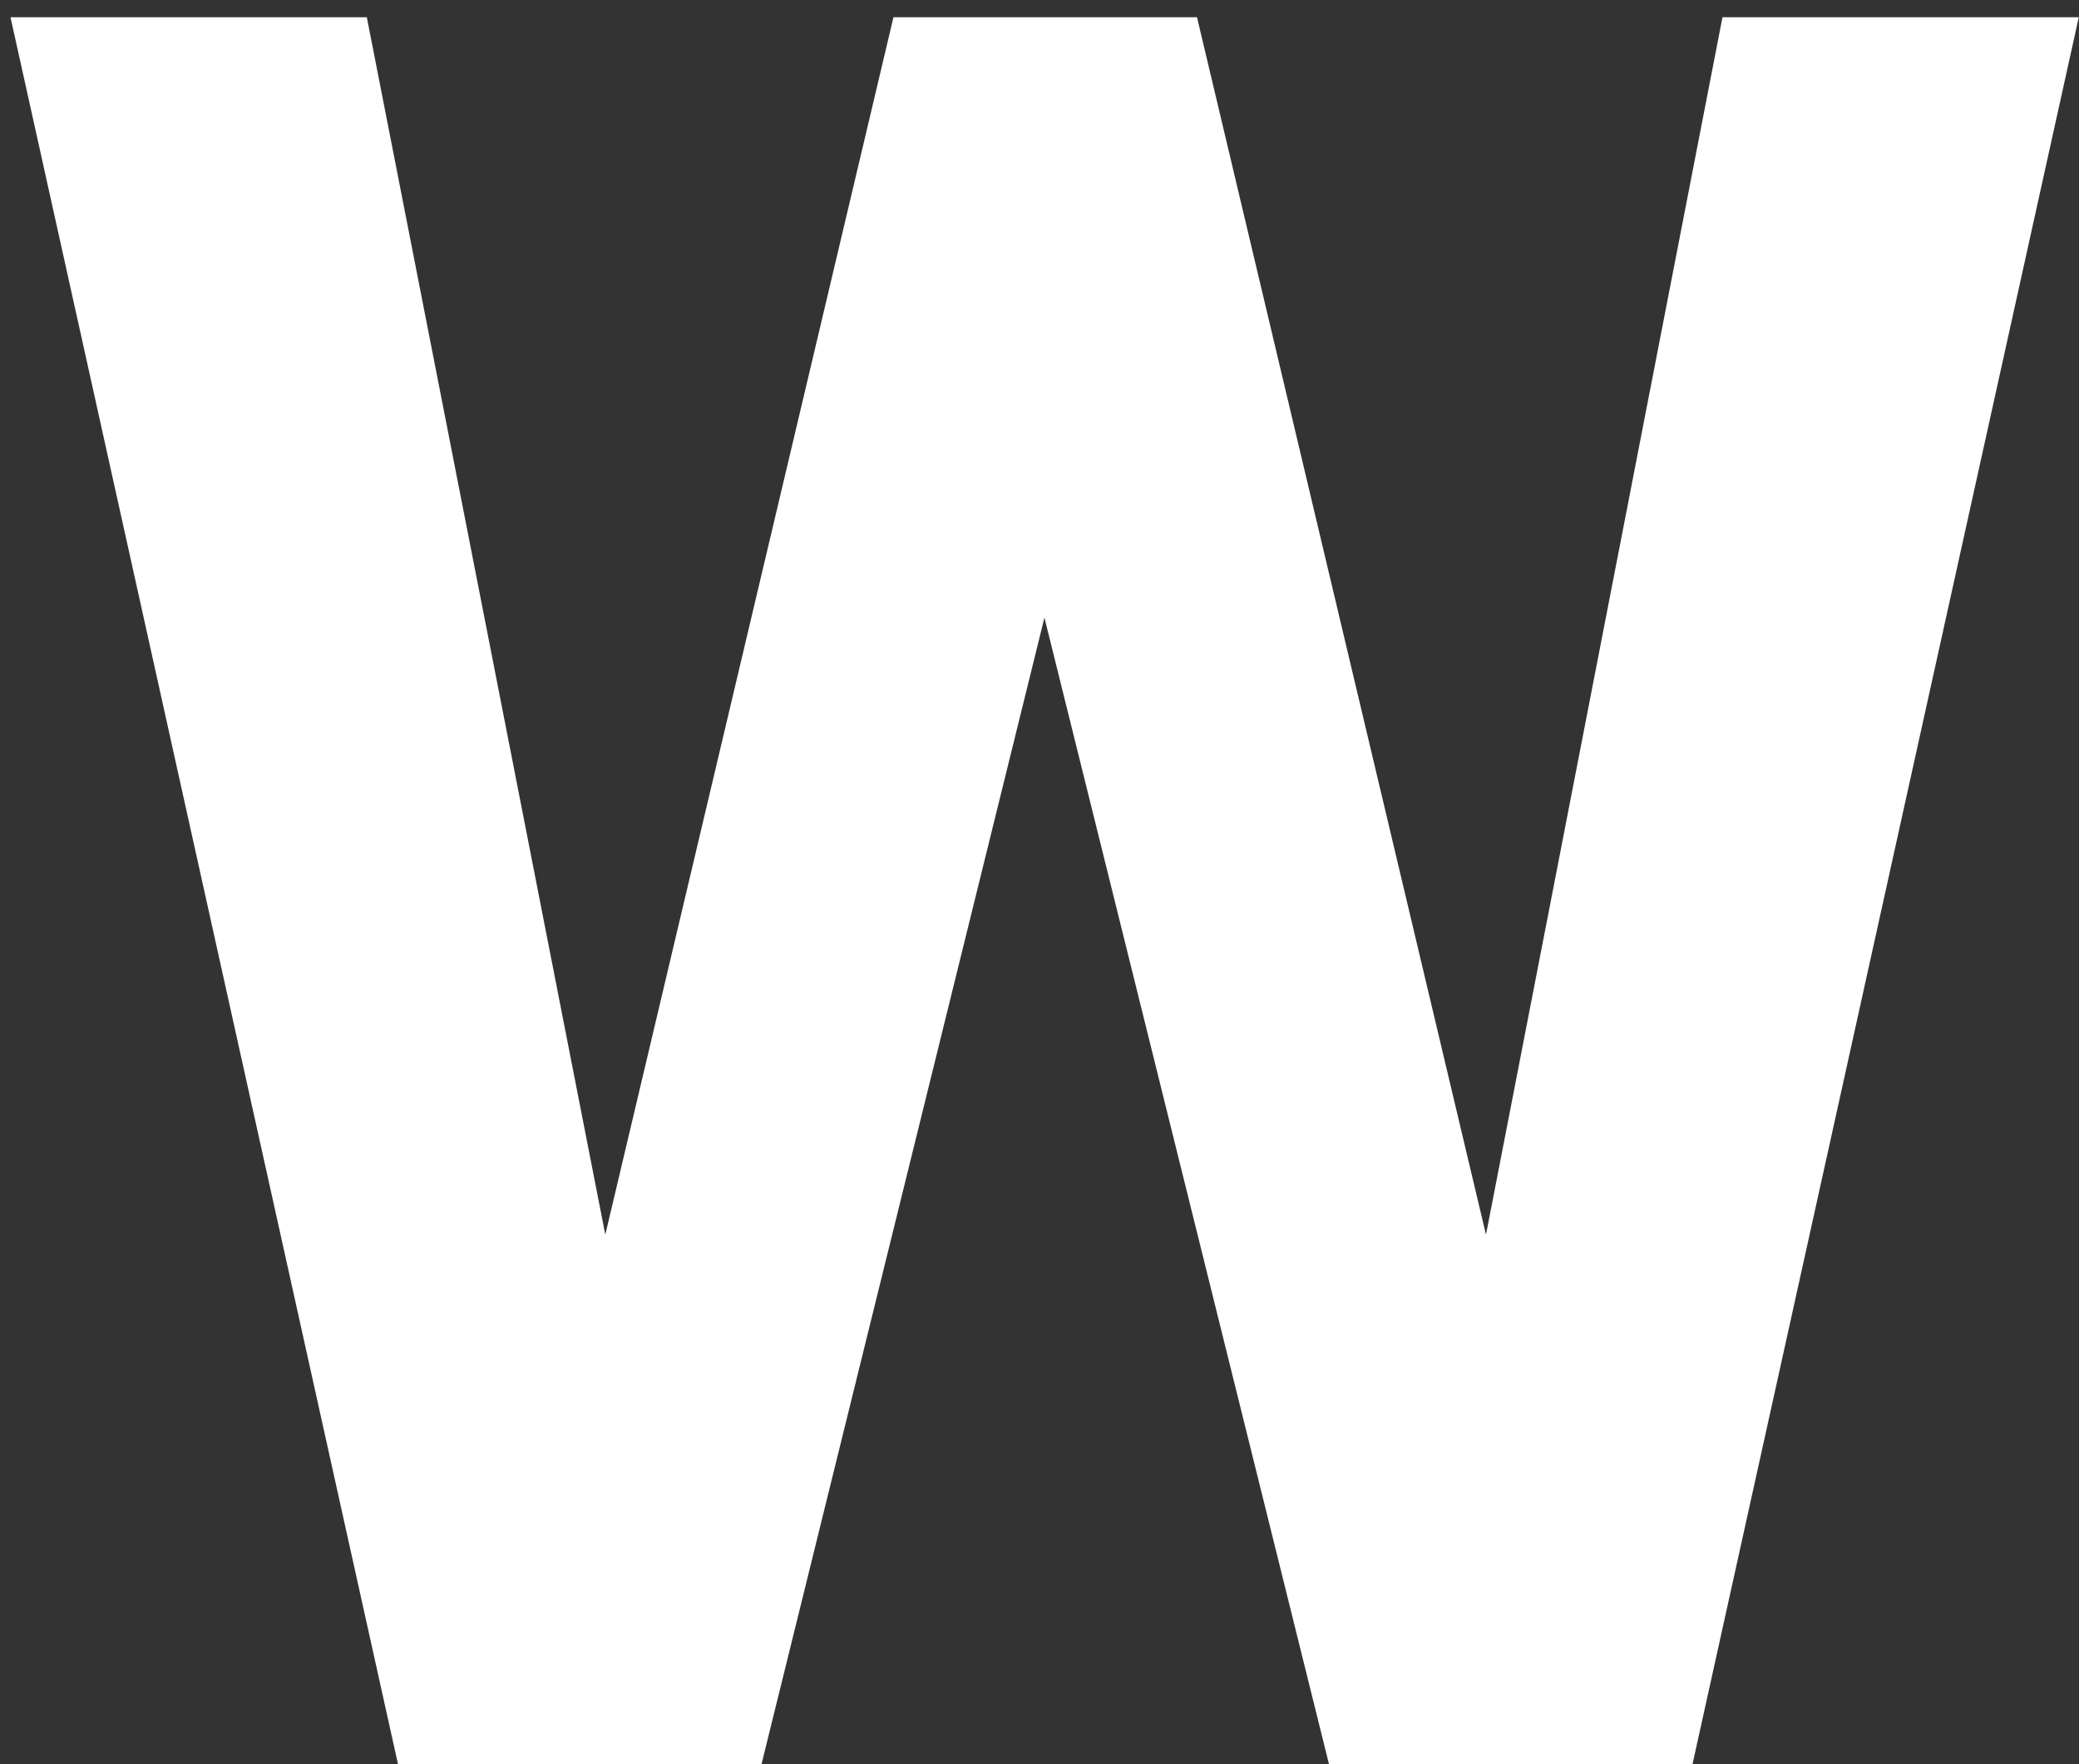 <svg width="66" height="56" viewBox="0 0 66 56" fill="none" xmlns="http://www.w3.org/2000/svg">
<rect x="0" y="0" width="66" height="56" fill="#333333" stroke="none"/>
<path d="M17.319 47.202L28.364 0.547H34.534L35.943 8.316L24.175 56H17.548L17.319 47.202ZM11.645 0.547L20.785 47.202L20.023 56H12.635L0.333 0.547H11.645ZM45.655 47.012L54.682 0.547H65.993L53.73 56H46.341L45.655 47.012ZM38 0.547L49.121 47.393L48.816 56H42.19L30.345 8.278L31.868 0.547H38Z" fill="white"/>
</svg>
